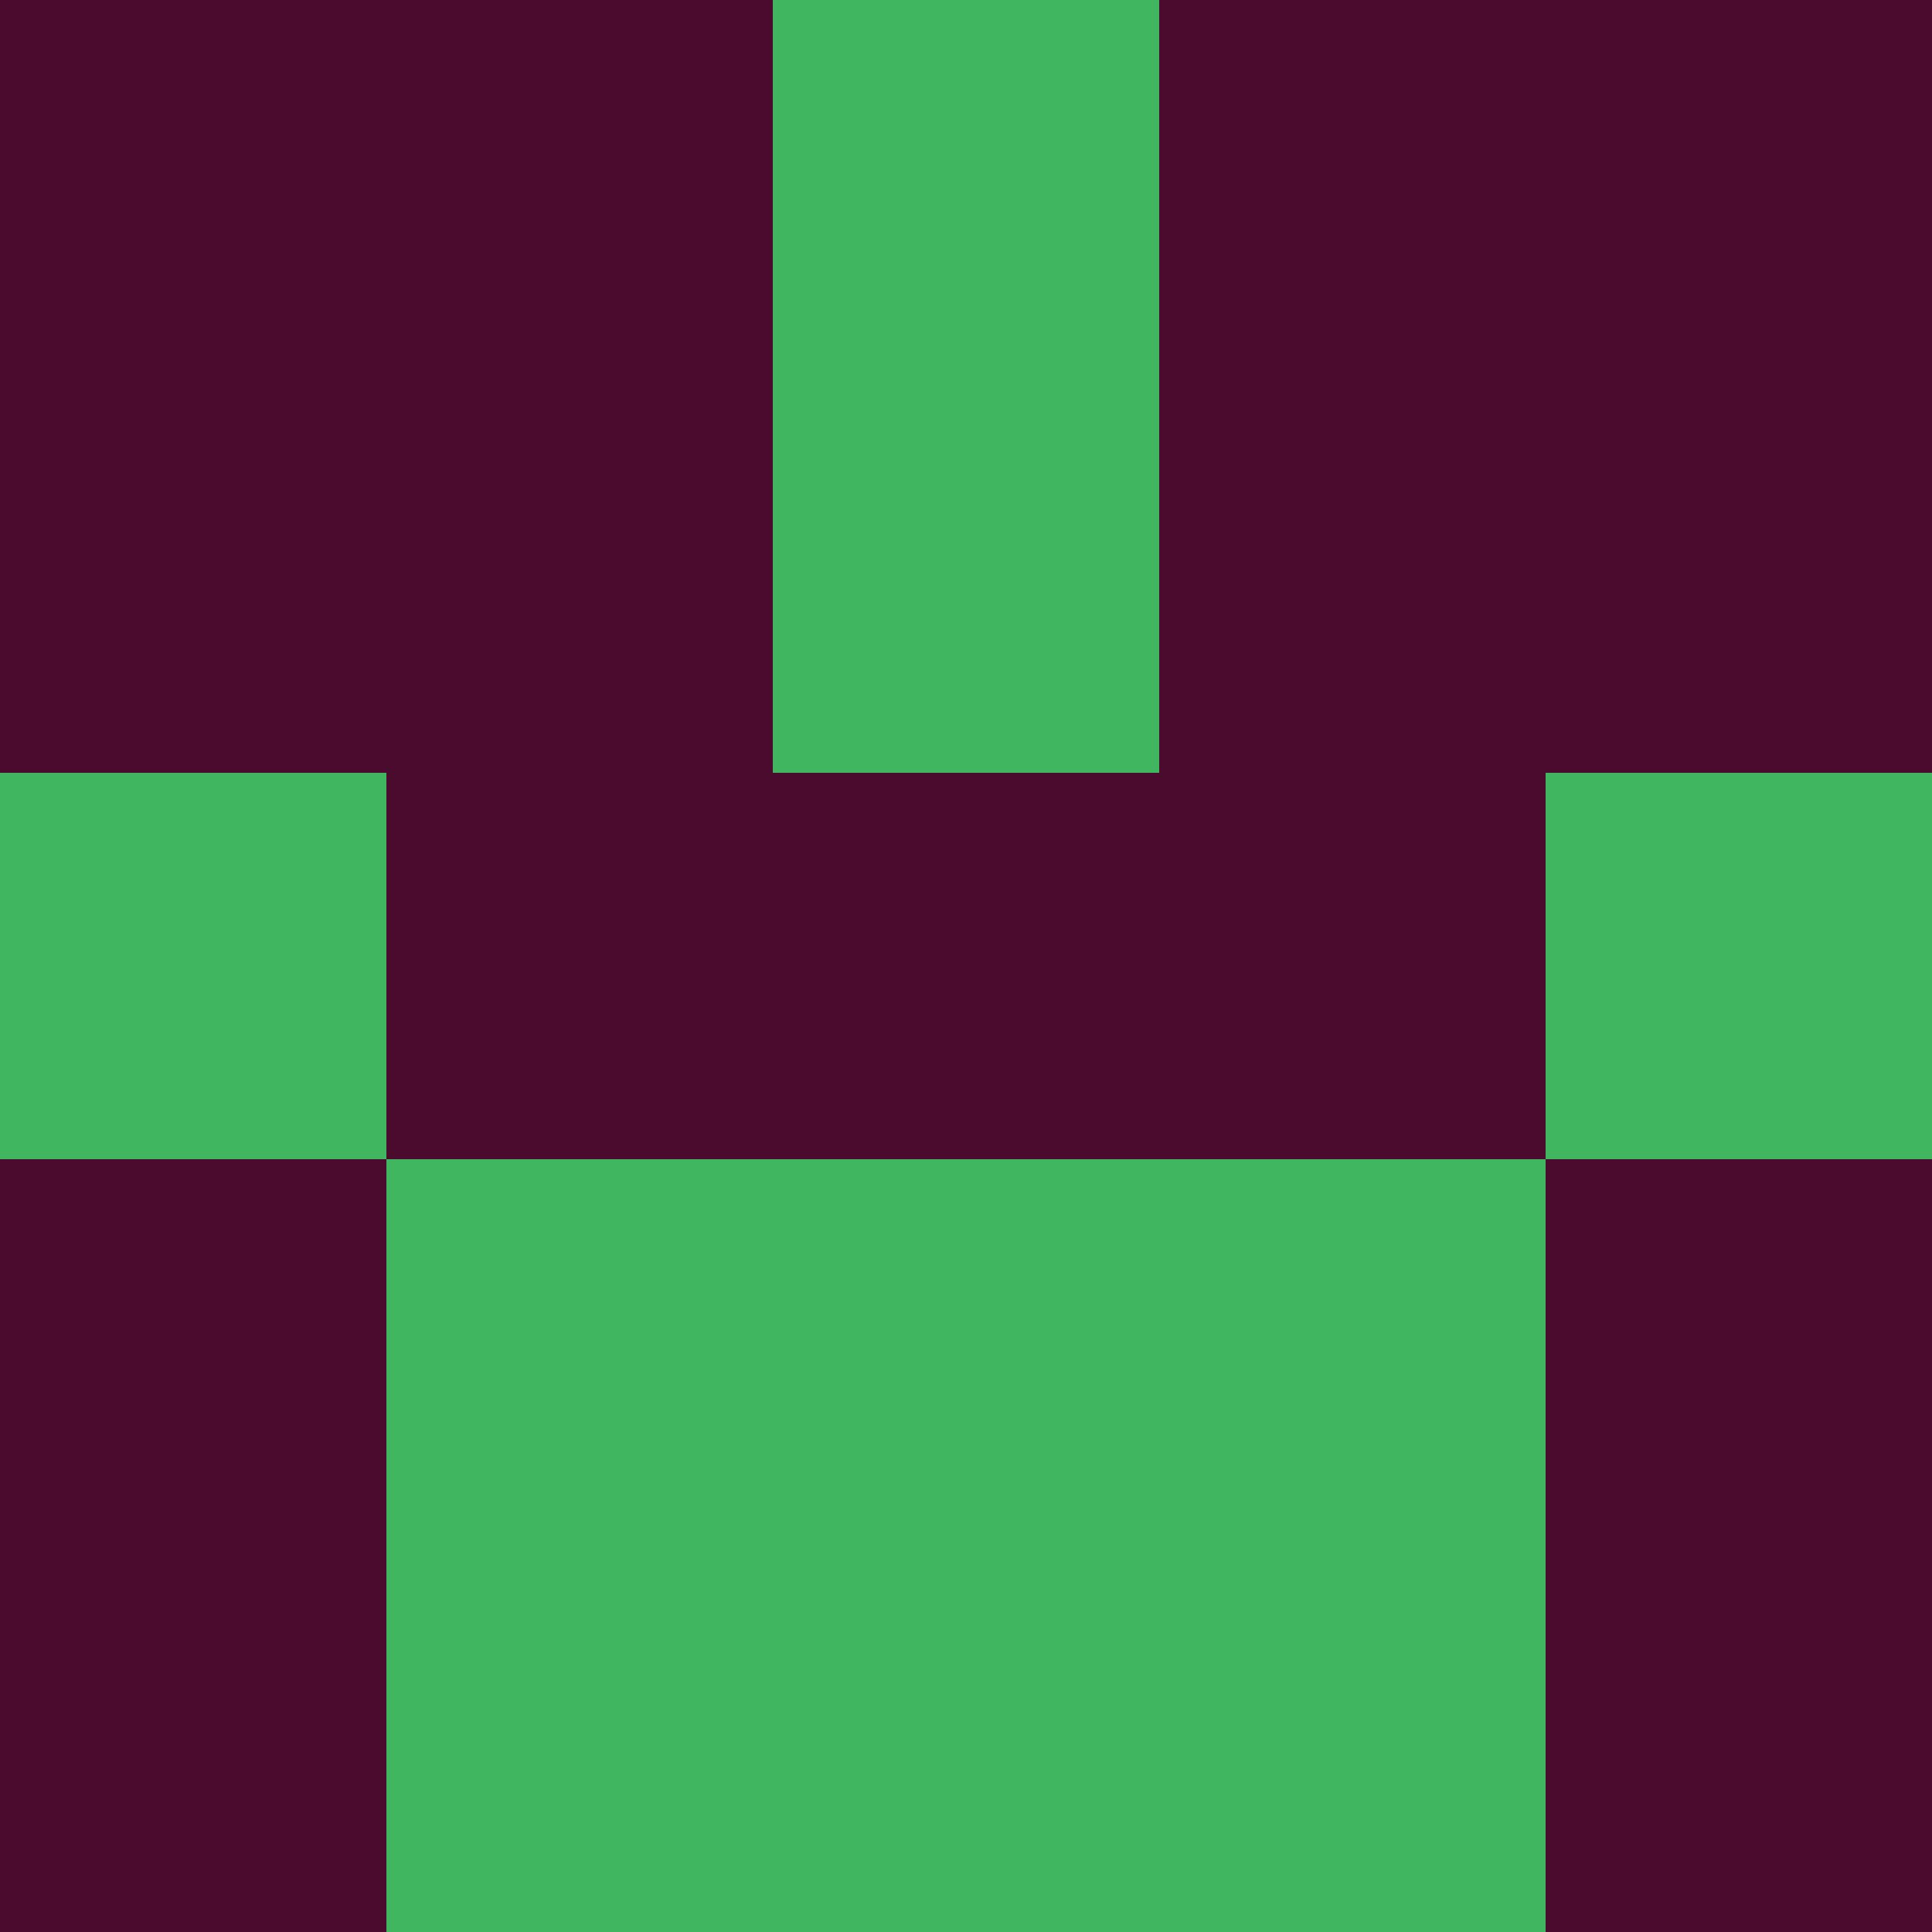 <?xml version="1.0" encoding="utf-8"?>
<!DOCTYPE svg PUBLIC "-//W3C//DTD SVG 20010904//EN"
"http://www.w3.org/TR/2001/REC-SVG-20010904/DTD/svg10.dtd">
<svg viewBox="0 0 5 5" height="100" width="100" xml:lang="fr"
     xmlns="http://www.w3.org/2000/svg"
     xmlns:xlink="http://www.w3.org/1999/xlink">
                        <rect x="0" y="0" height="1" width="1" fill="#4A0B2F"/>
                    <rect x="4" y="0" height="1" width="1" fill="#4A0B2F"/>
                    <rect x="1" y="0" height="1" width="1" fill="#4A0B2F"/>
                    <rect x="3" y="0" height="1" width="1" fill="#4A0B2F"/>
                    <rect x="2" y="0" height="1" width="1" fill="#40B661"/>
                                <rect x="0" y="1" height="1" width="1" fill="#4A0B2F"/>
                    <rect x="4" y="1" height="1" width="1" fill="#4A0B2F"/>
                    <rect x="1" y="1" height="1" width="1" fill="#4A0B2F"/>
                    <rect x="3" y="1" height="1" width="1" fill="#4A0B2F"/>
                    <rect x="2" y="1" height="1" width="1" fill="#40B661"/>
                                <rect x="0" y="2" height="1" width="1" fill="#40B661"/>
                    <rect x="4" y="2" height="1" width="1" fill="#40B661"/>
                    <rect x="1" y="2" height="1" width="1" fill="#4A0B2F"/>
                    <rect x="3" y="2" height="1" width="1" fill="#4A0B2F"/>
                    <rect x="2" y="2" height="1" width="1" fill="#4A0B2F"/>
                                <rect x="0" y="3" height="1" width="1" fill="#4A0B2F"/>
                    <rect x="4" y="3" height="1" width="1" fill="#4A0B2F"/>
                    <rect x="1" y="3" height="1" width="1" fill="#40B661"/>
                    <rect x="3" y="3" height="1" width="1" fill="#40B661"/>
                    <rect x="2" y="3" height="1" width="1" fill="#40B661"/>
                                <rect x="0" y="4" height="1" width="1" fill="#4A0B2F"/>
                    <rect x="4" y="4" height="1" width="1" fill="#4A0B2F"/>
                    <rect x="1" y="4" height="1" width="1" fill="#40B661"/>
                    <rect x="3" y="4" height="1" width="1" fill="#40B661"/>
                    <rect x="2" y="4" height="1" width="1" fill="#40B661"/>
            </svg>